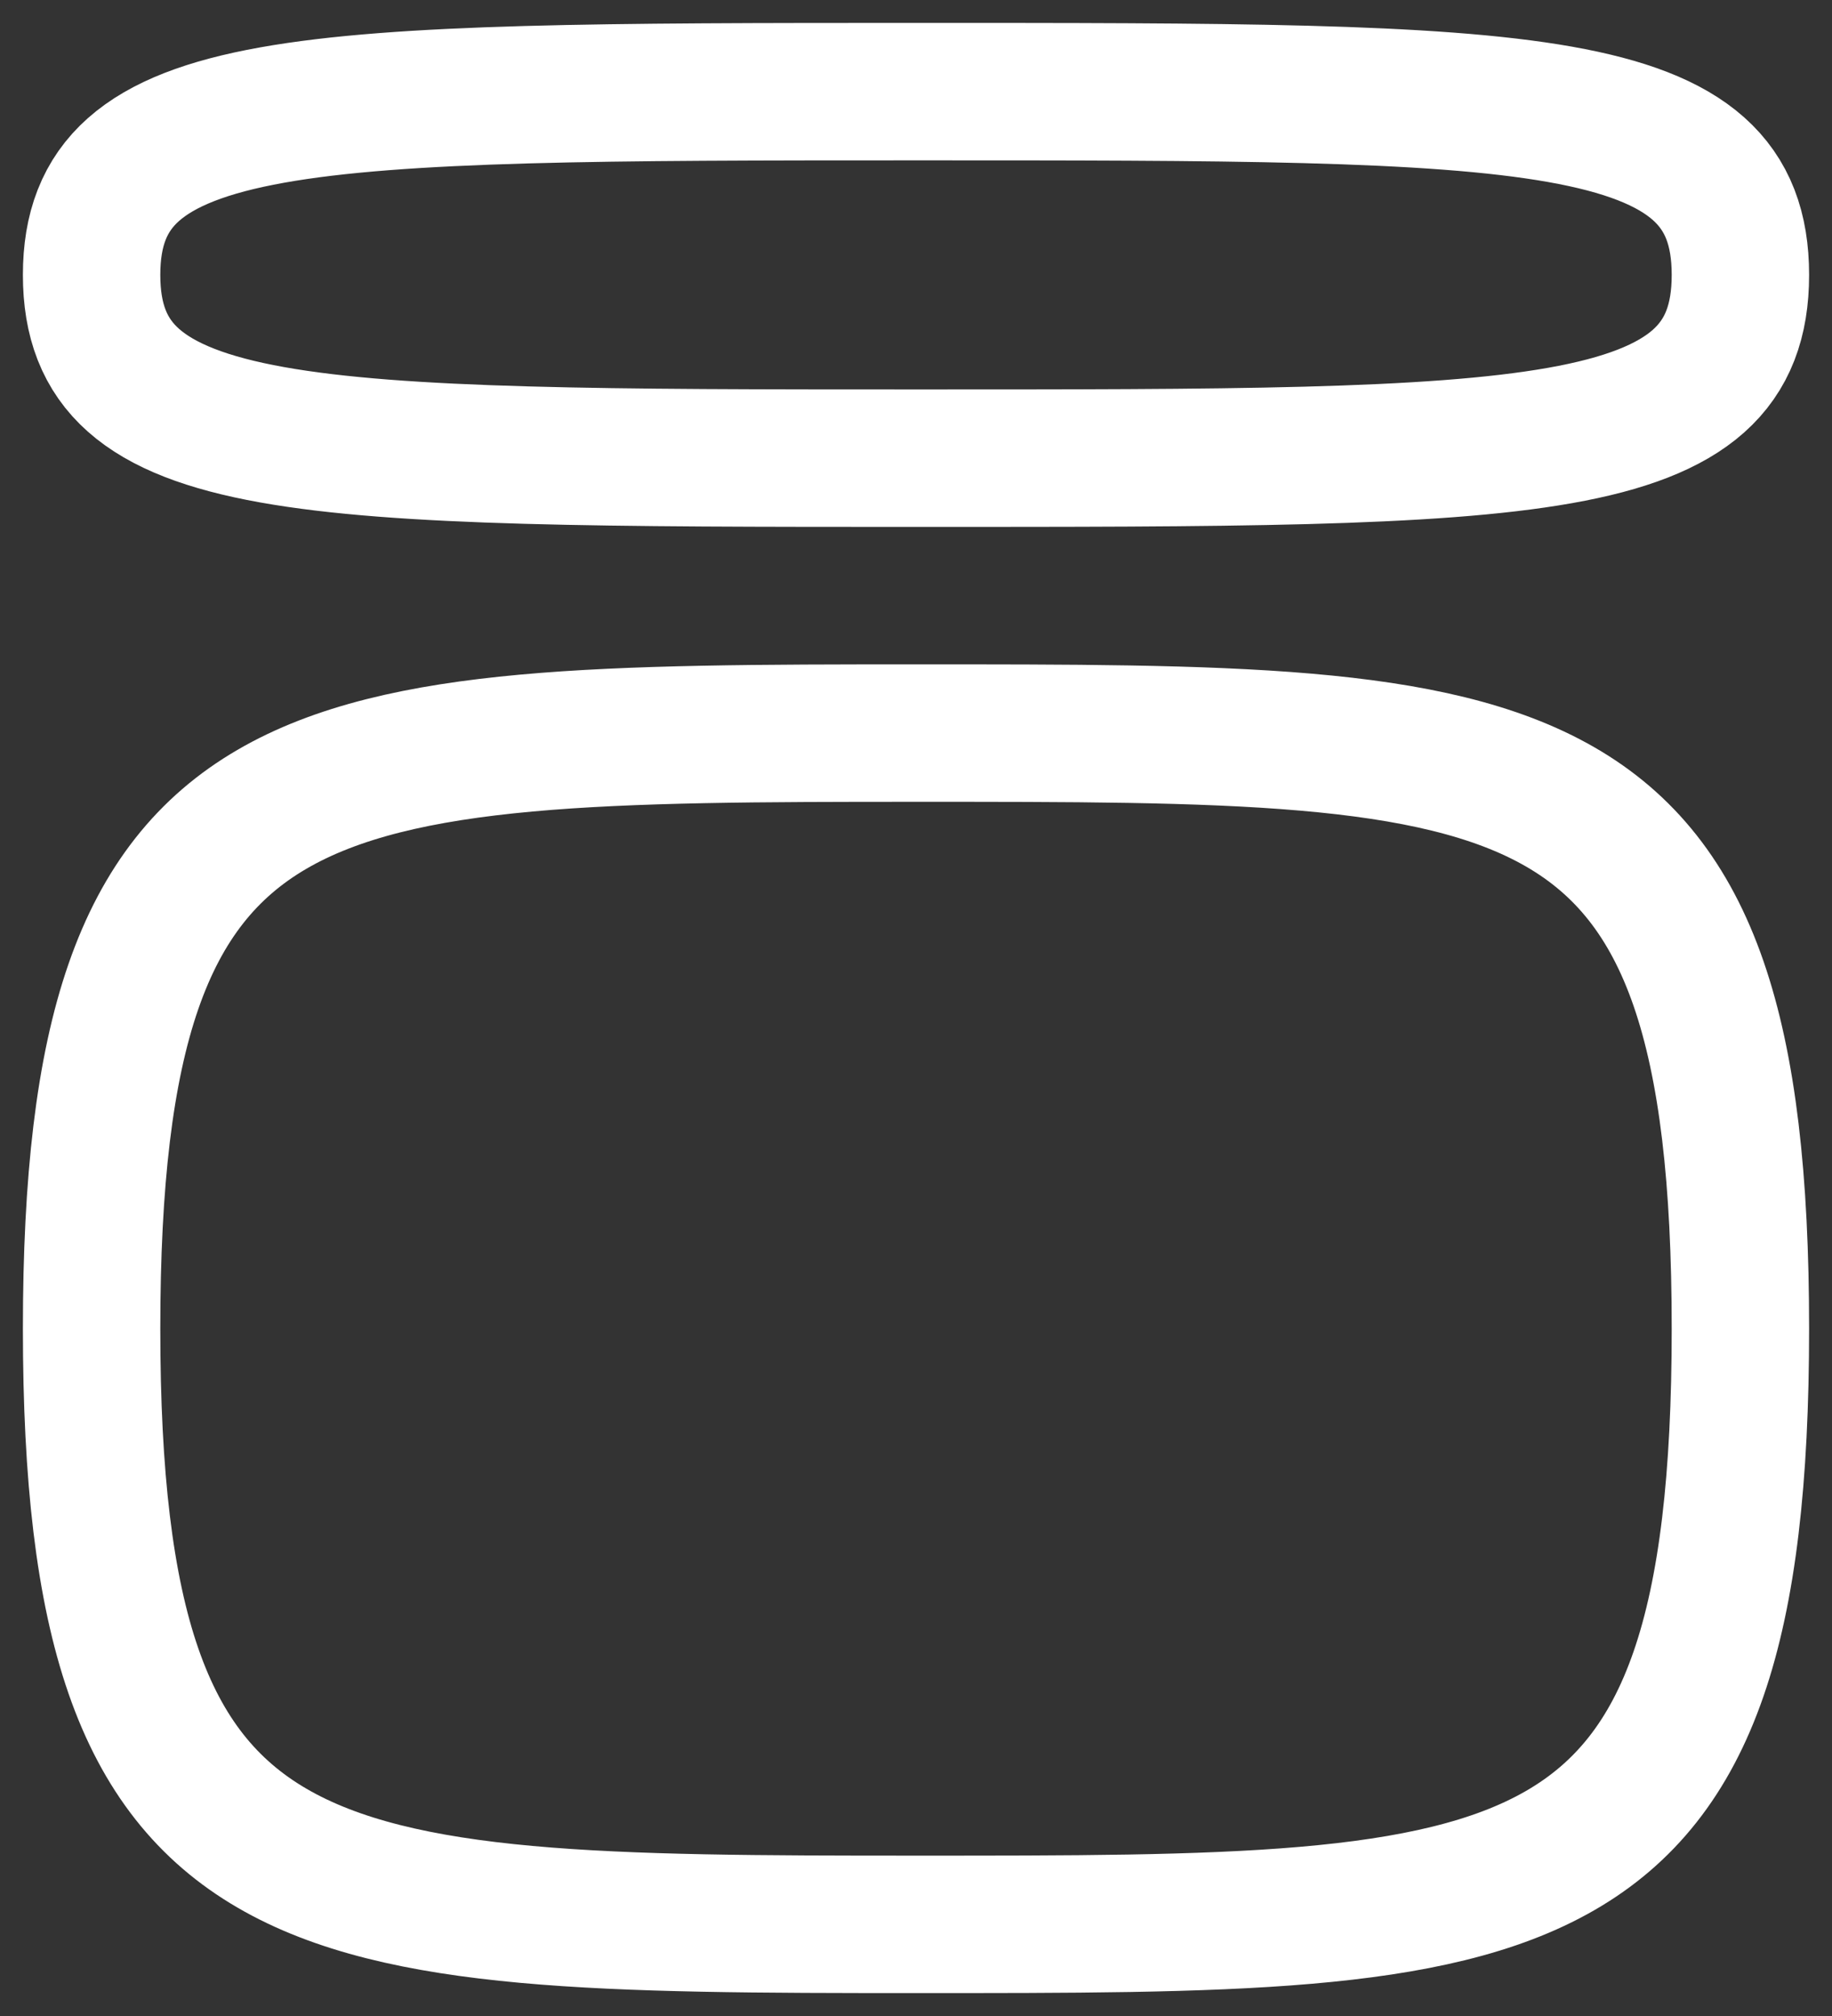 <svg width="20" height="22" viewBox="0 0 20 22" fill="none" xmlns="http://www.w3.org/2000/svg">
<rect x="0" y="0" width="20" height="22" fill="#333333" stroke="none"/>
<path fill-rule="evenodd" clip-rule="evenodd" d="M10 21C3.249 21 1 20.948 1 14.5C1 8.052 3.249 8 10 8C16.75 8 19 7.979 19 14.5C19 21.021 16.75 21 10 21Z" stroke="white" stroke-width="1.5" stroke-linecap="round" stroke-linejoin="round"/>
<path fill-rule="evenodd" clip-rule="evenodd" d="M10 5C3.249 5 1 4.984 1 3C1 1.016 3.249 1 10 1C16.75 1 19 0.994 19 3C19 5.006 16.75 5 10 5Z" stroke="white" stroke-width="1.5" stroke-linecap="round" stroke-linejoin="round"/>
</svg>
